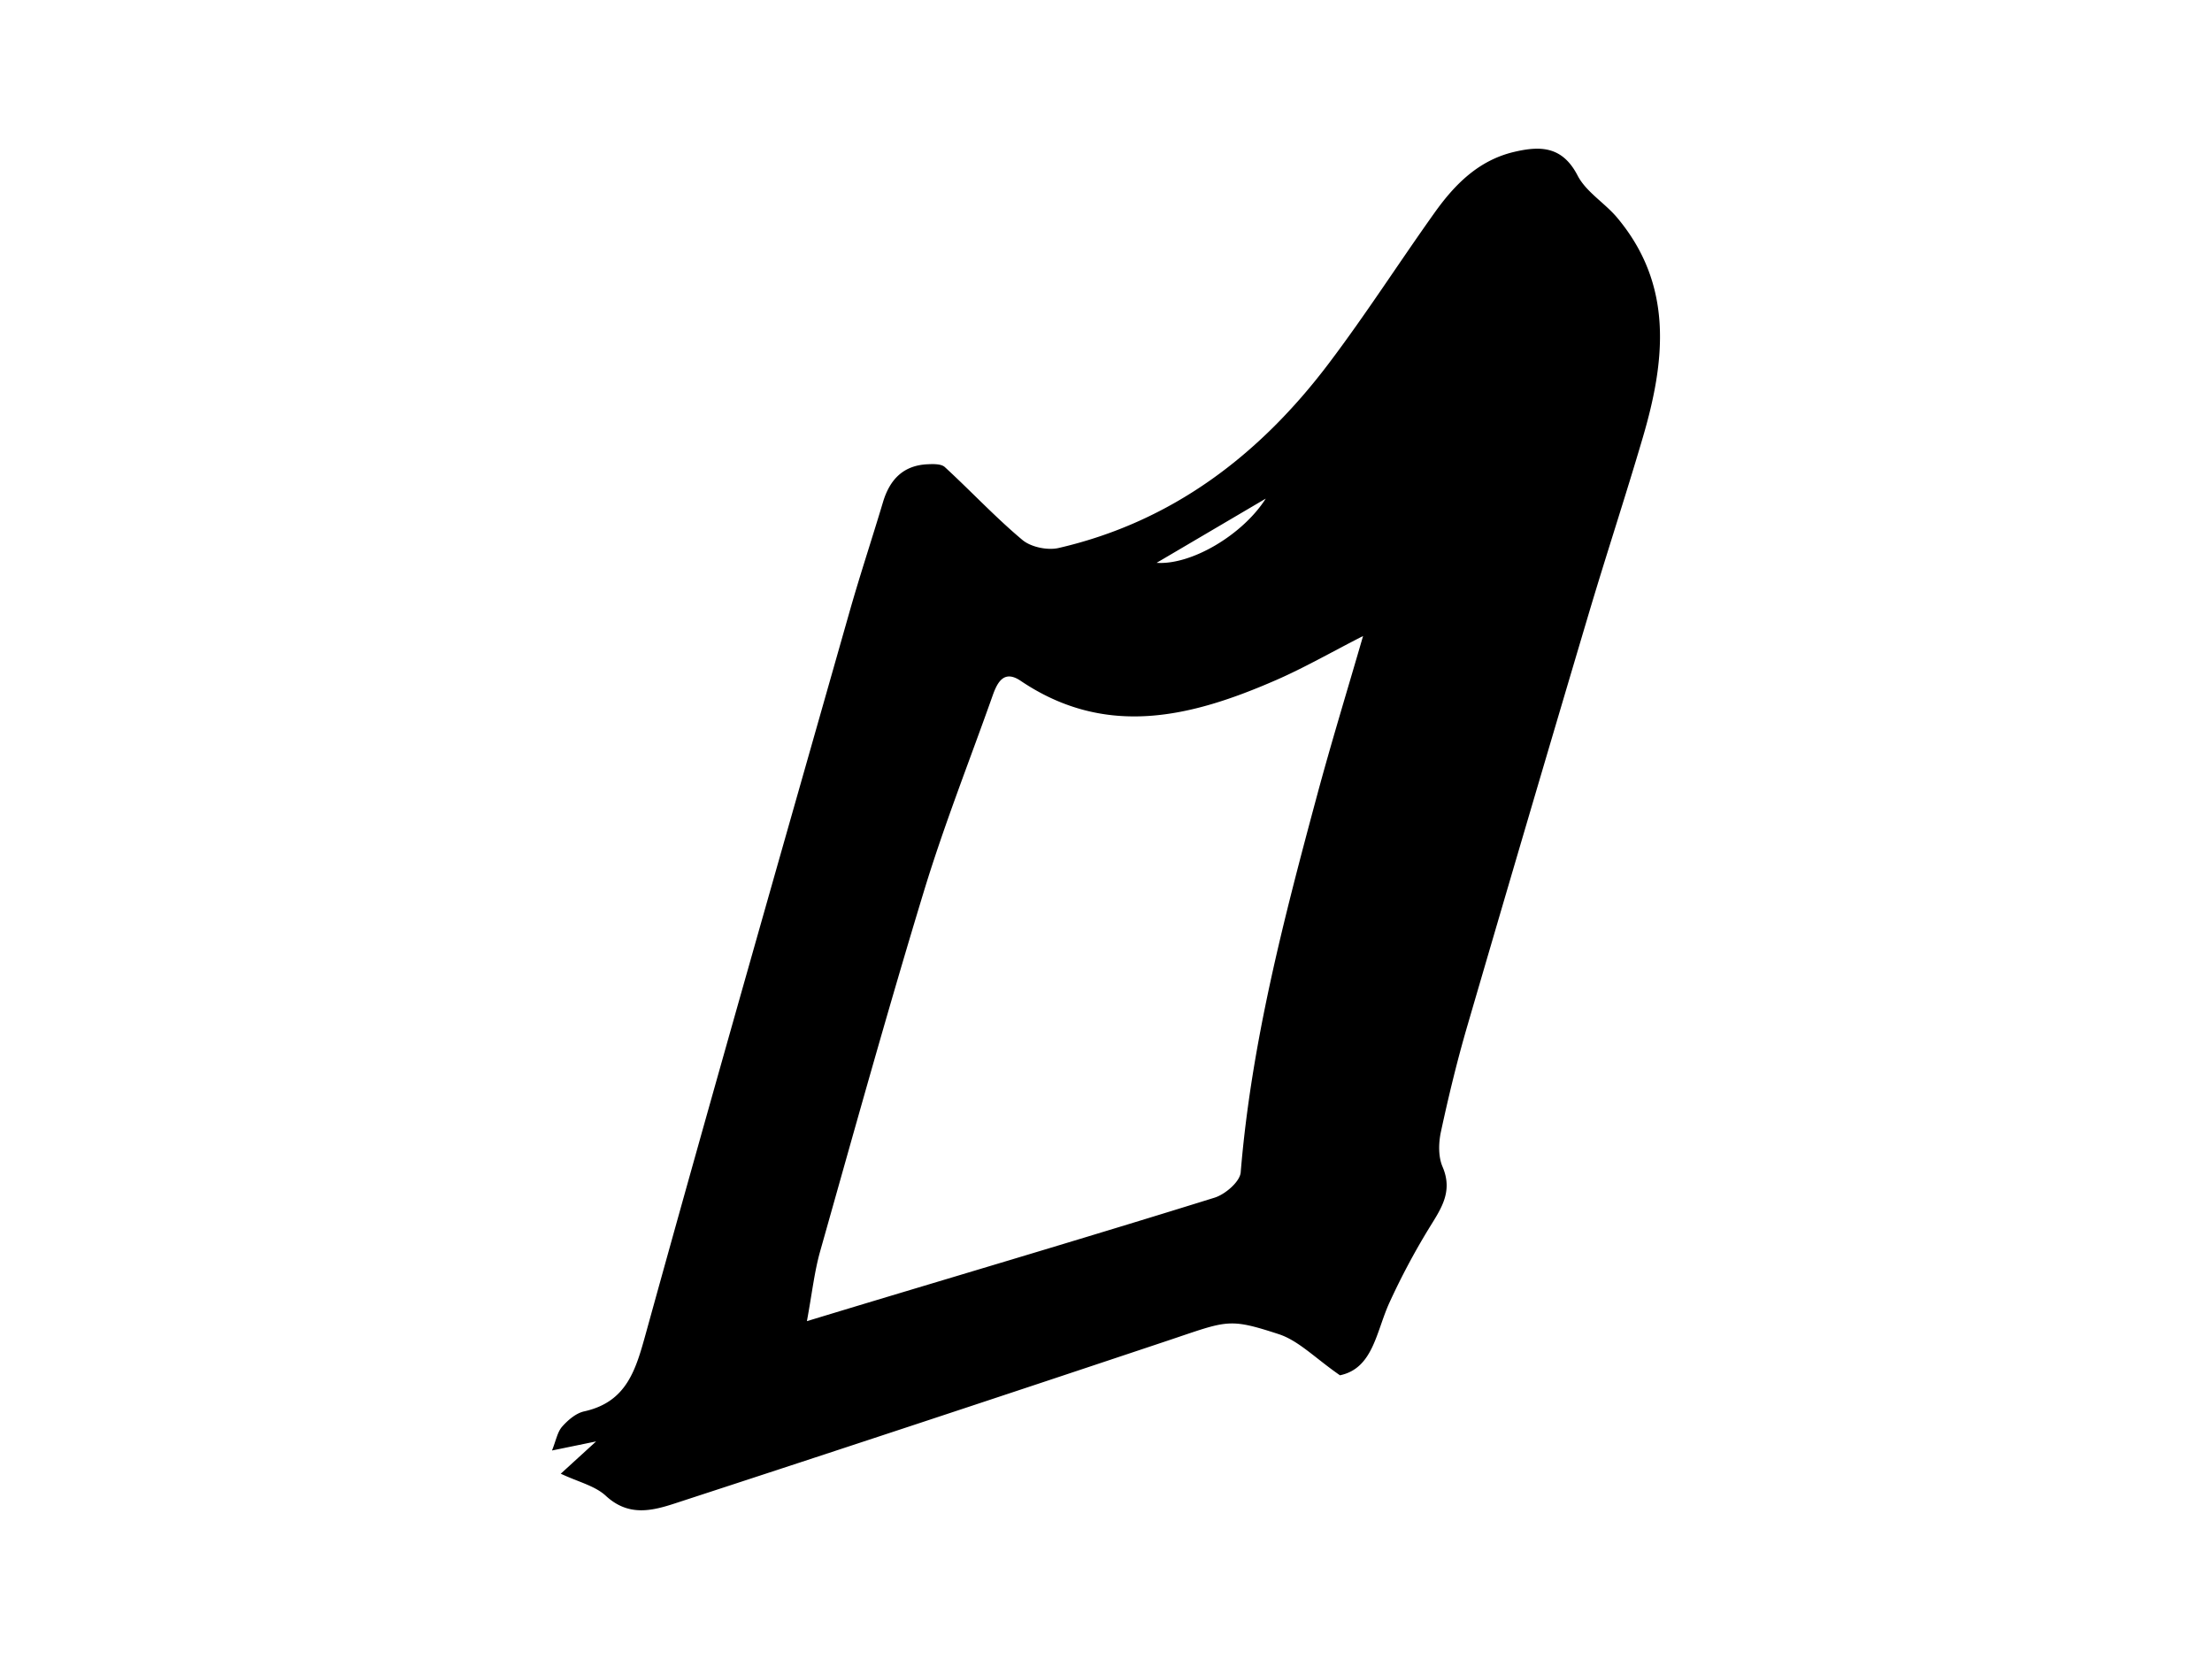 <?xml version="1.0" encoding="UTF-8"?><svg id="Layer_0_Image" data-name="Layer 0 Image" xmlns="http://www.w3.org/2000/svg" viewBox="0 0 800 600" x="0px" y="0px" width="800px" height="600px" version="1.1" xmlns:xlink="http://www.w3.org/1999/xlink"><title>1</title><path d="M484.62,497.392c-9.007-6.224-14.936-12.524-22.152-14.878-18.366-5.99-18.467-4.9-40.338,2.41q-88.824,29.684-177.857,58.746c-8.635,2.837-17.035,4.828-25.166-2.687-3.942-3.642-9.979-5.016-16.3-8l12.782-11.673-15.951,3.28c1.479-3.669,1.956-6.692,3.666-8.625,2.1-2.372,5-4.865,7.947-5.515,15.447-3.407,18.681-15.015,22.369-28.356,24.078-87.1,48.944-173.991,73.651-260.92,3.771-13.266,8.125-26.366,12.077-39.582,2.438-8.154,7.322-13.3,16.162-13.688,2.085-.092,4.9-.172,6.2,1.023,9.452,8.686,18.239,18.133,28.061,26.356,3.1,2.595,9.091,3.832,13.115,2.9,41.19-9.519,72.732-33.713,97.747-66.829,13.342-17.662,25.321-36.35,38.173-54.391,7.282-10.222,15.908-18.99,28.8-22.027,9.526-2.244,17.452-2.085,22.952,8.547,3.084,5.962,9.846,9.909,14.338,15.277,20.43,24.411,17.386,51.773,9.235,79.505-6.289,21.4-13.276,42.59-19.631,63.969q-22.137,74.48-43.9,149.071c-3.648,12.533-6.725,25.254-9.472,38.017-.87,4.038-.986,9,.59,12.656,4.017,9.339-.939,15.71-5.3,22.9a256.323,256.323,0,0,0-13.913,26.243C497.681,481.688,496.615,494.874,484.62,497.392Zm8.351-267.37c-11.557,5.9-21.272,11.493-31.484,15.948-30.656,13.374-61.463,21.1-92.362.254-5.98-4.035-8.382.42-10.127,5.352-8.331,23.538-17.557,46.8-24.823,70.665-13.163,43.227-25.26,86.78-37.546,130.27-2.106,7.452-2.938,15.263-4.8,25.3,8.784-2.659,15.565-4.722,22.352-6.764,41.726-12.551,83.5-24.944,125.1-37.9,3.846-1.2,9.155-5.772,9.432-9.135,3.835-46.626,15.572-91.6,27.663-136.5C481.433,268.729,487.148,250.117,492.971,230.022ZM418.3,203.557c12.6.877,31.194-10.181,39.478-23.232Z"/></svg>